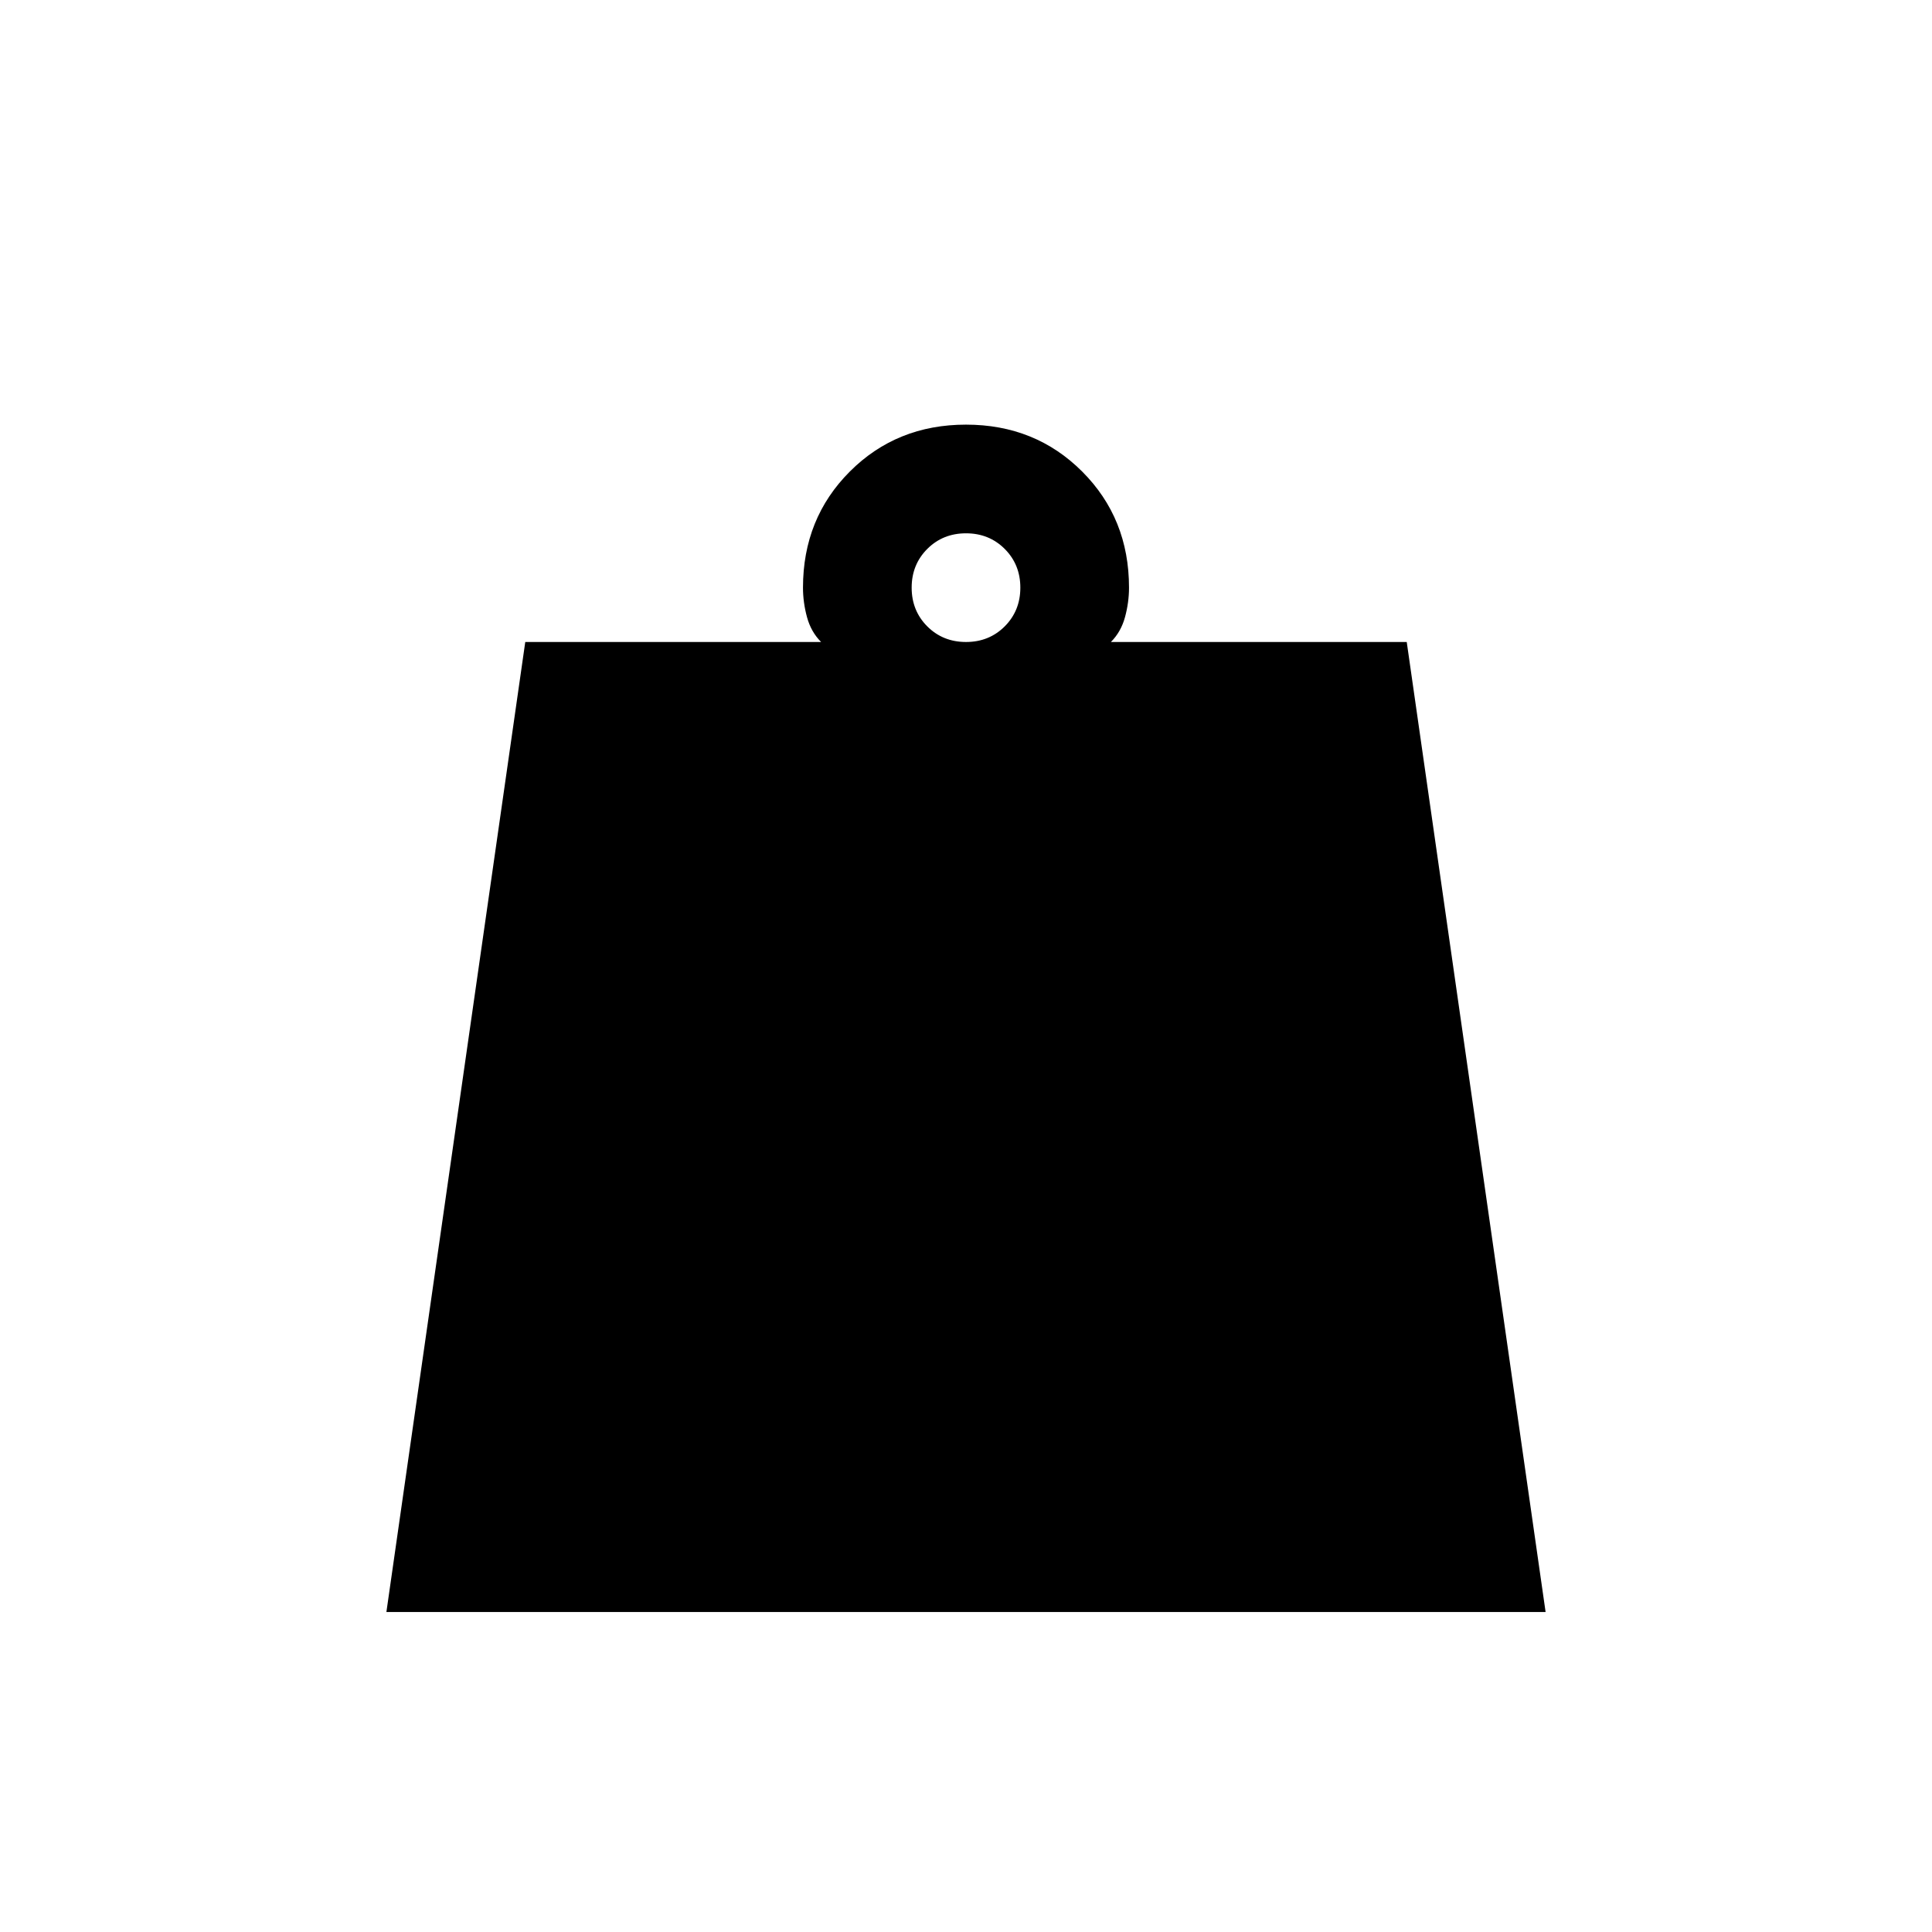 <svg xmlns="http://www.w3.org/2000/svg" height="24" viewBox="0 -960 960 960" width="24"><path d="M480-641q11.48 0 19.24-7.76Q507-656.53 507-668q0-11.47-7.76-19.24Q491.48-695 480-695q-11.48 0-19.24 7.76Q453-679.47 453-668q0 11.47 7.76 19.24Q468.52-641 480-641ZM192-159l69-482h147q-5-5-7-12.33-2-7.34-2-14.67 0-34.42 23.29-57.71T480-749q34.42 0 57.71 23.29T561-668q0 7.33-2 14.67-2 7.33-7 12.33h147l69 482H192Z"/></svg>